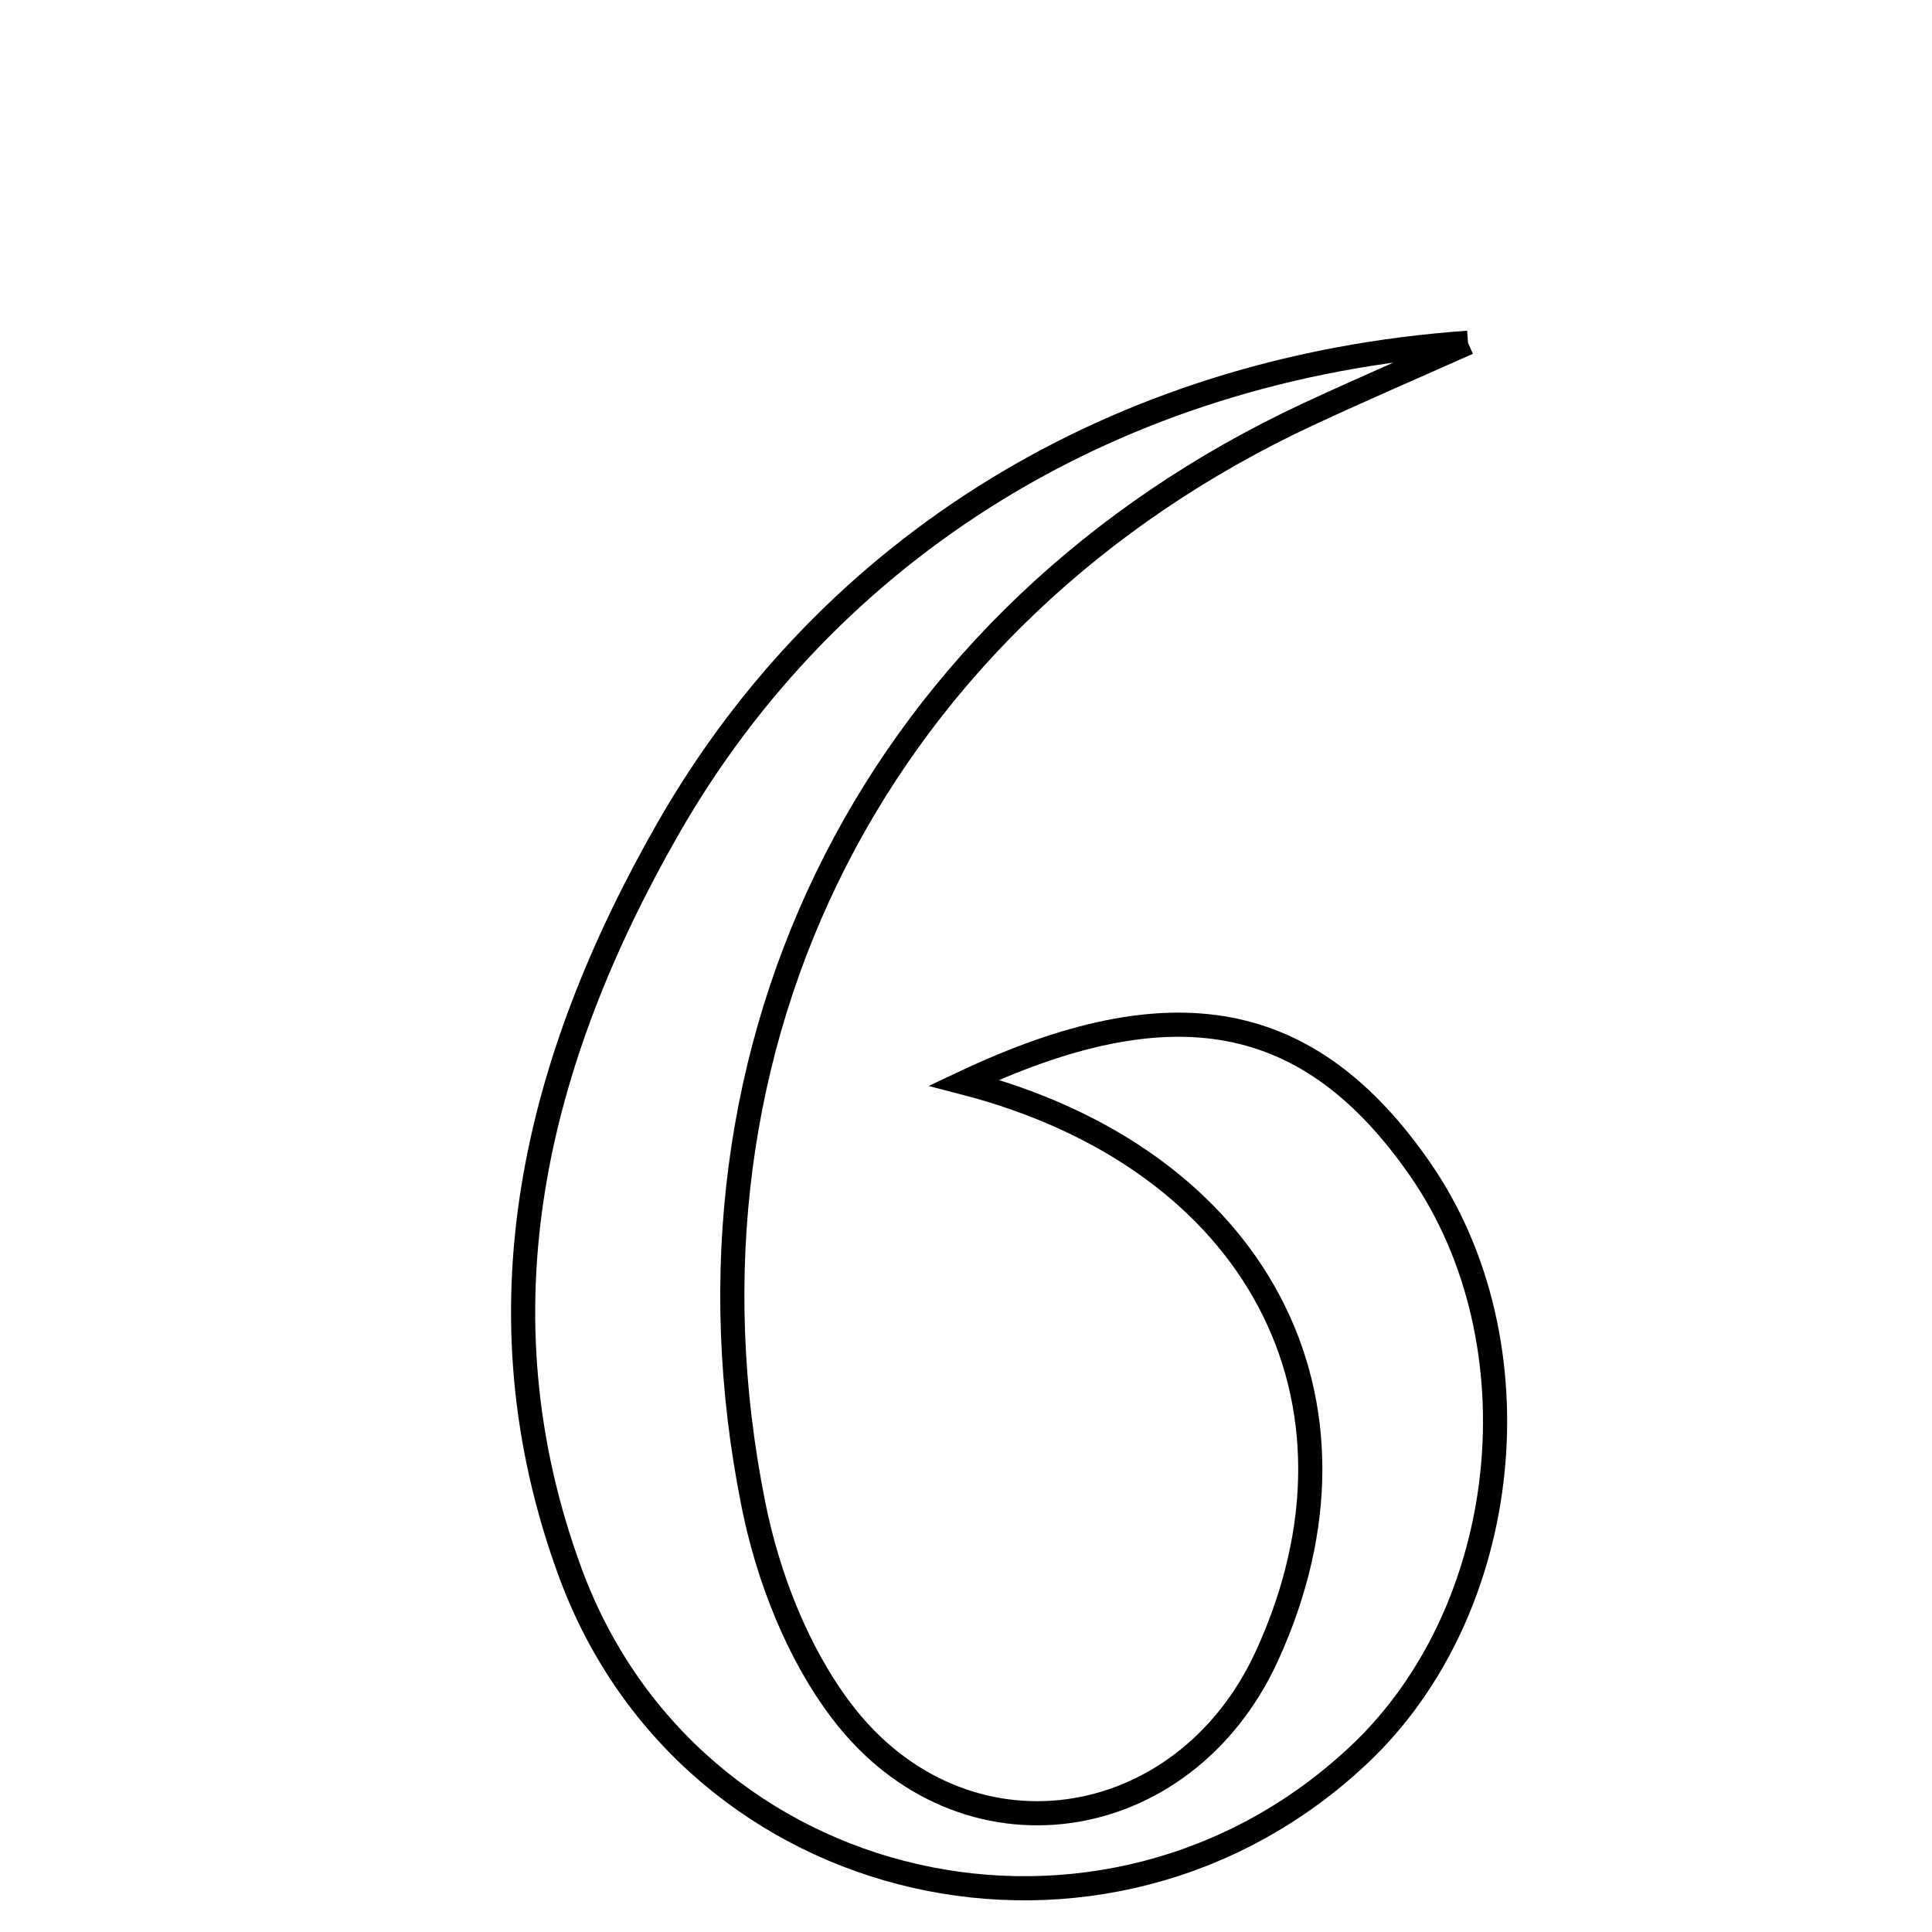 <svg xmlns="http://www.w3.org/2000/svg" viewBox="0.0 0.0 24.0 24.0" height="200px" width="200px"><path fill="none" stroke="black" stroke-width=".3" stroke-opacity="1.0"  filling="0" d="M18.236 4.258 C17.573 4.554 16.906 4.841 16.249 5.147 C10.934 7.626 8.202 12.94 9.36 18.693 C9.54 19.592 9.909 20.539 10.458 21.26 C11.956 23.228 14.705 22.825 15.738 20.571 C17.196 17.389 15.614 14.393 11.975 13.449 C14.567 12.226 16.269 12.548 17.638 14.52 C19.138 16.679 18.793 19.998 16.883 21.797 C13.739 24.759 8.587 23.605 7.087 19.543 C5.883 16.281 6.645 13.185 8.298 10.294 C10.288 6.815 13.835 4.567 18.236 4.258"></path></svg>